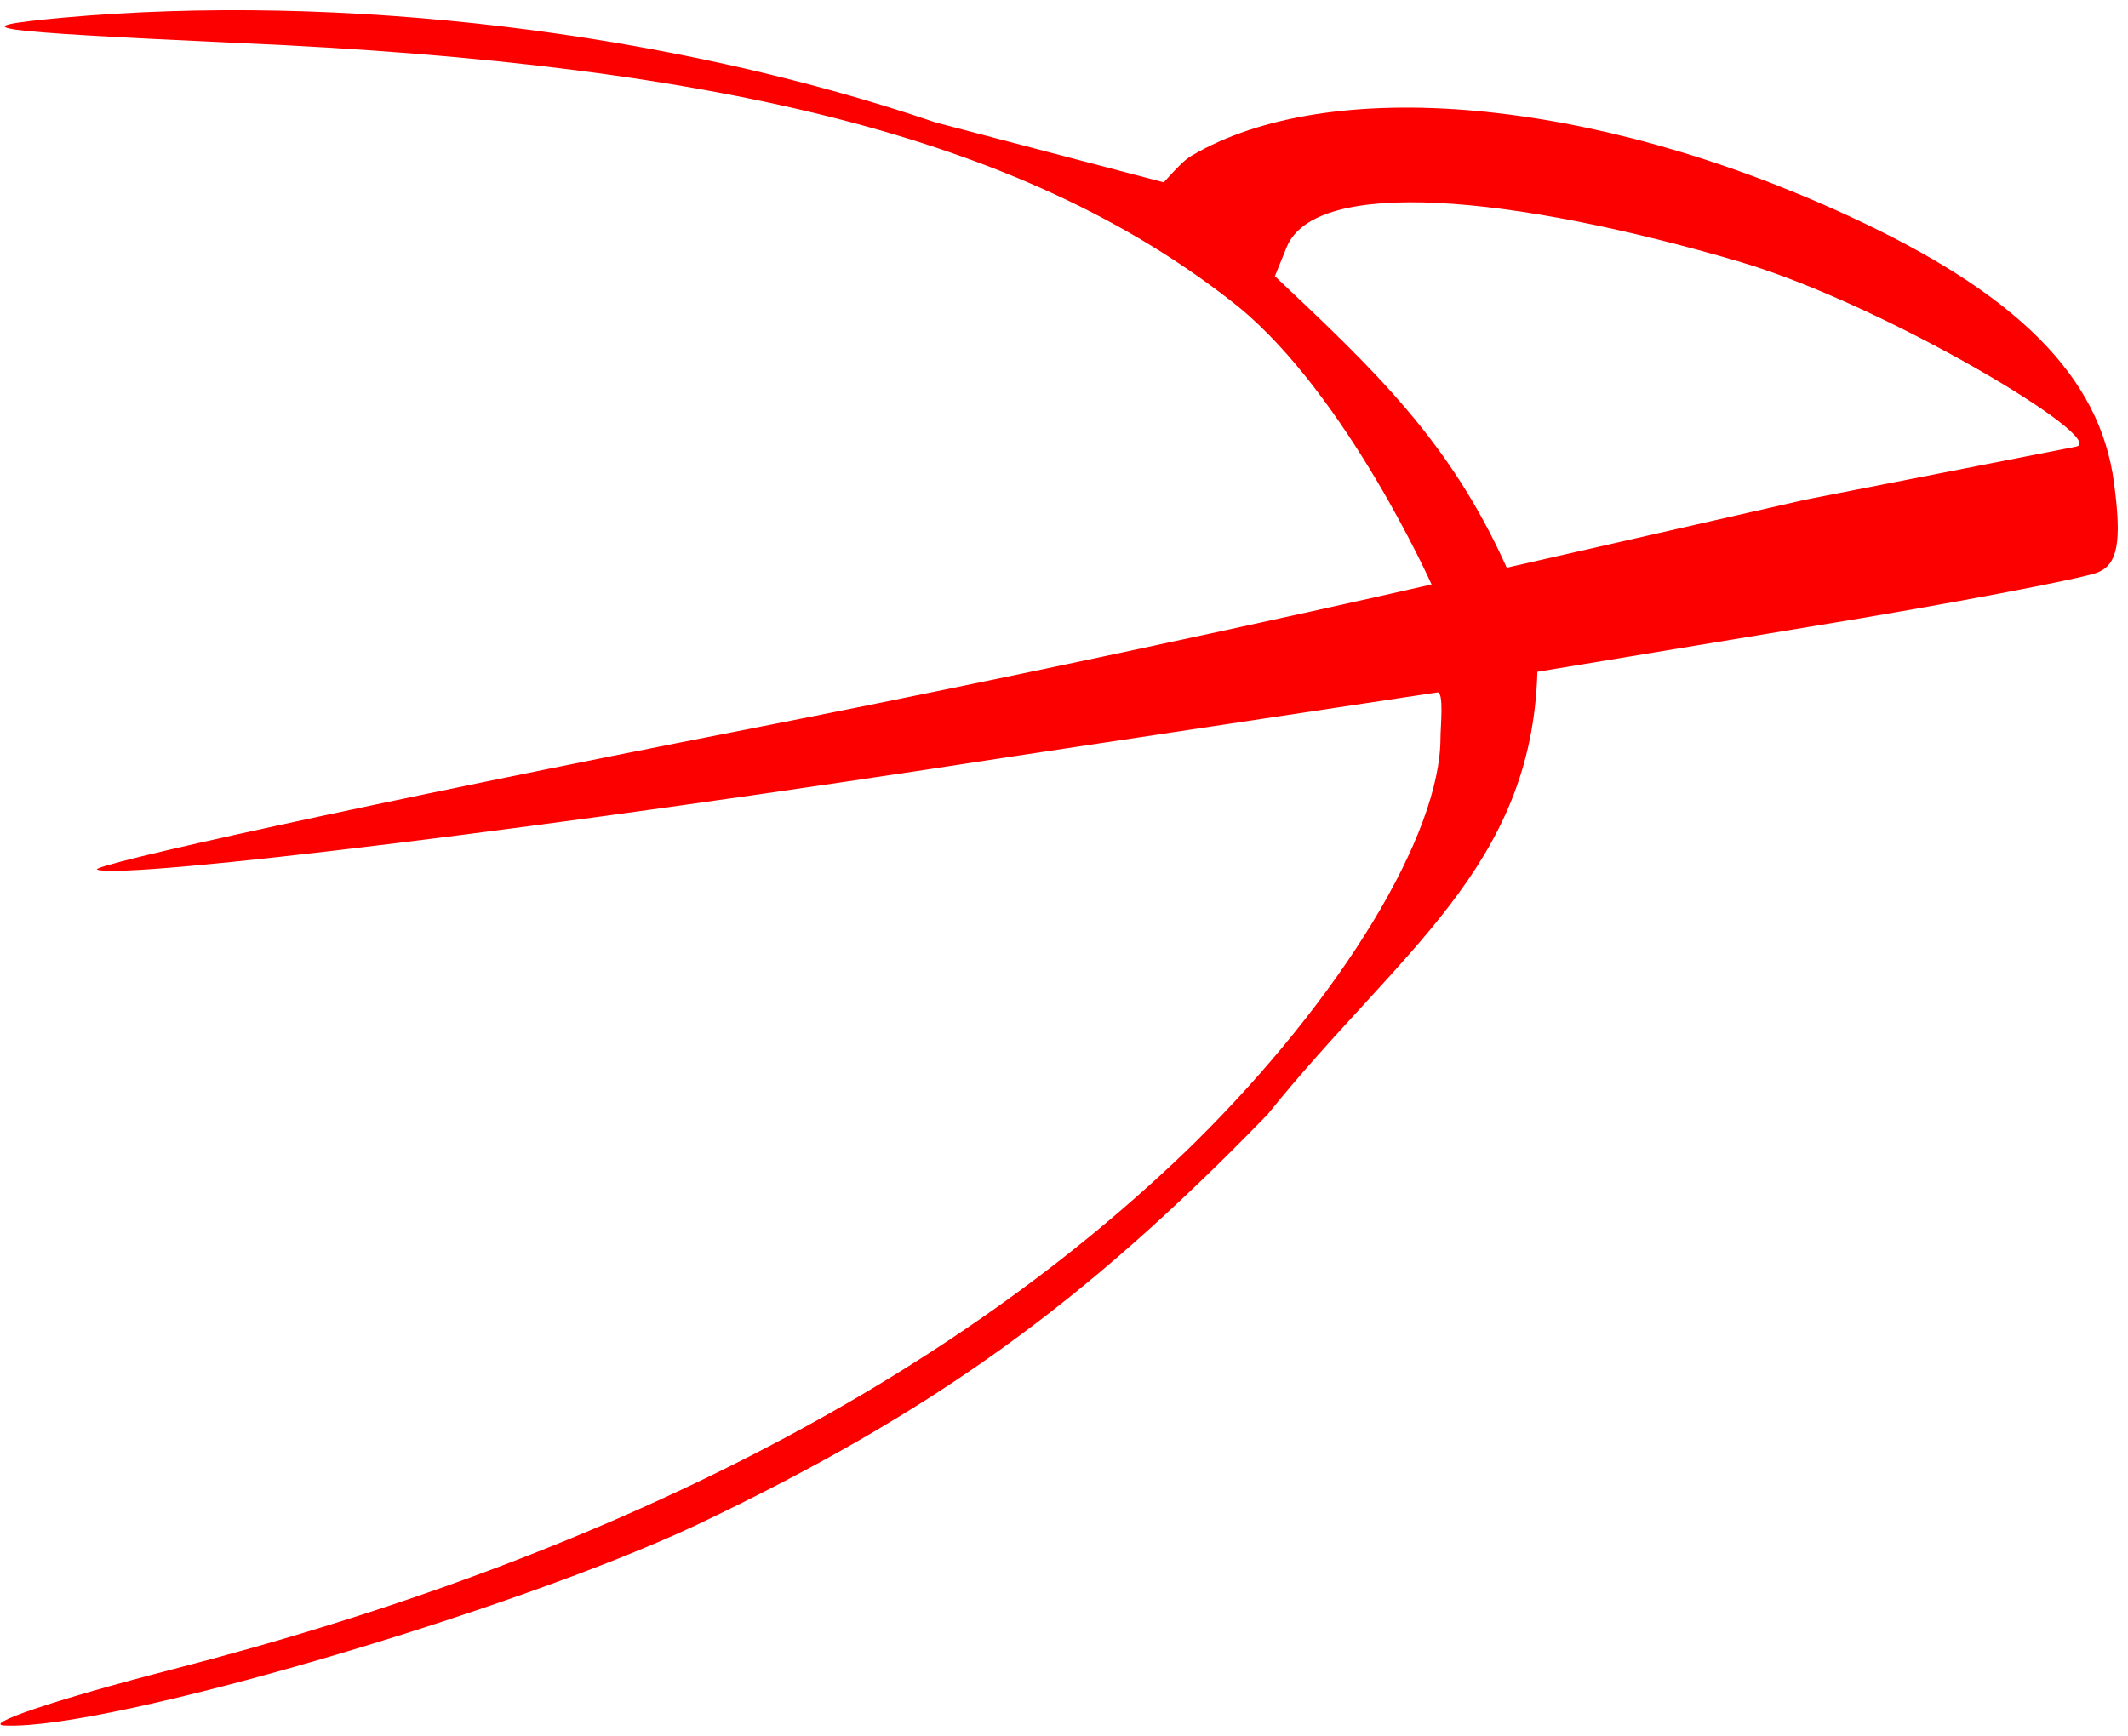 <svg width="201" height="164" xmlns="http://www.w3.org/2000/svg"><path d="M5.887 1.675c-9.9.919-7.331 1.281 16.5 2.381C69.693 6.075 97.743 13.587 116.993 29c10.269 8.431 18.225 26.219 18.225 26.219s-30.325 6.968-64.975 13.75C35.587 75.75 8.074 81.8 9.187 82.169c2.931.918 43.45-4.032 85.994-10.632l40.58-6.118c.65-.1.3 3.281.3 4.281 0 9.169-9.35 24.569-23.28 38.325-22.92 22.369-55.194 39.05-96.444 49.681-11.369 2.931-18.331 5.319-15.769 5.319 9.9.369 47.85-10.819 65.081-18.881 22.375-10.632 36.675-20.9 54.094-38.869 12.331-15.35 24.95-23.3 25.469-41.806l25.5-4.219c13.575-2.2 25.856-4.581 27.331-5.131 2.006-.732 2.375-2.932 1.644-8.432-1.281-10.08-9.169-17.968-25.119-25.306-24.2-11.181-49-13.356-62.019-5.669-1.443.844-3.13 3.475-4.45 4.05 13.065 4.215 11.64 4.628 11.644 4.29.005-.312 1.956-1.197 1.528-1.618-1.092-1.075 4.255.283.667-1.053l-33.545-8.806C63.093 2.956 32.1-.706 5.887 1.675zm158.6 23.106c13.569 4.031 34.831 16.781 31.6 17.419l-25.55 5.006-28.219 6.431c-5.369-11.956-12.425-18.6-21.9-27.543l1.106-2.725c2.682-6.632 21.132-5.019 42.957 1.406l.006.006z" fill="#FC0000" fill-rule="nonzero"/></svg>